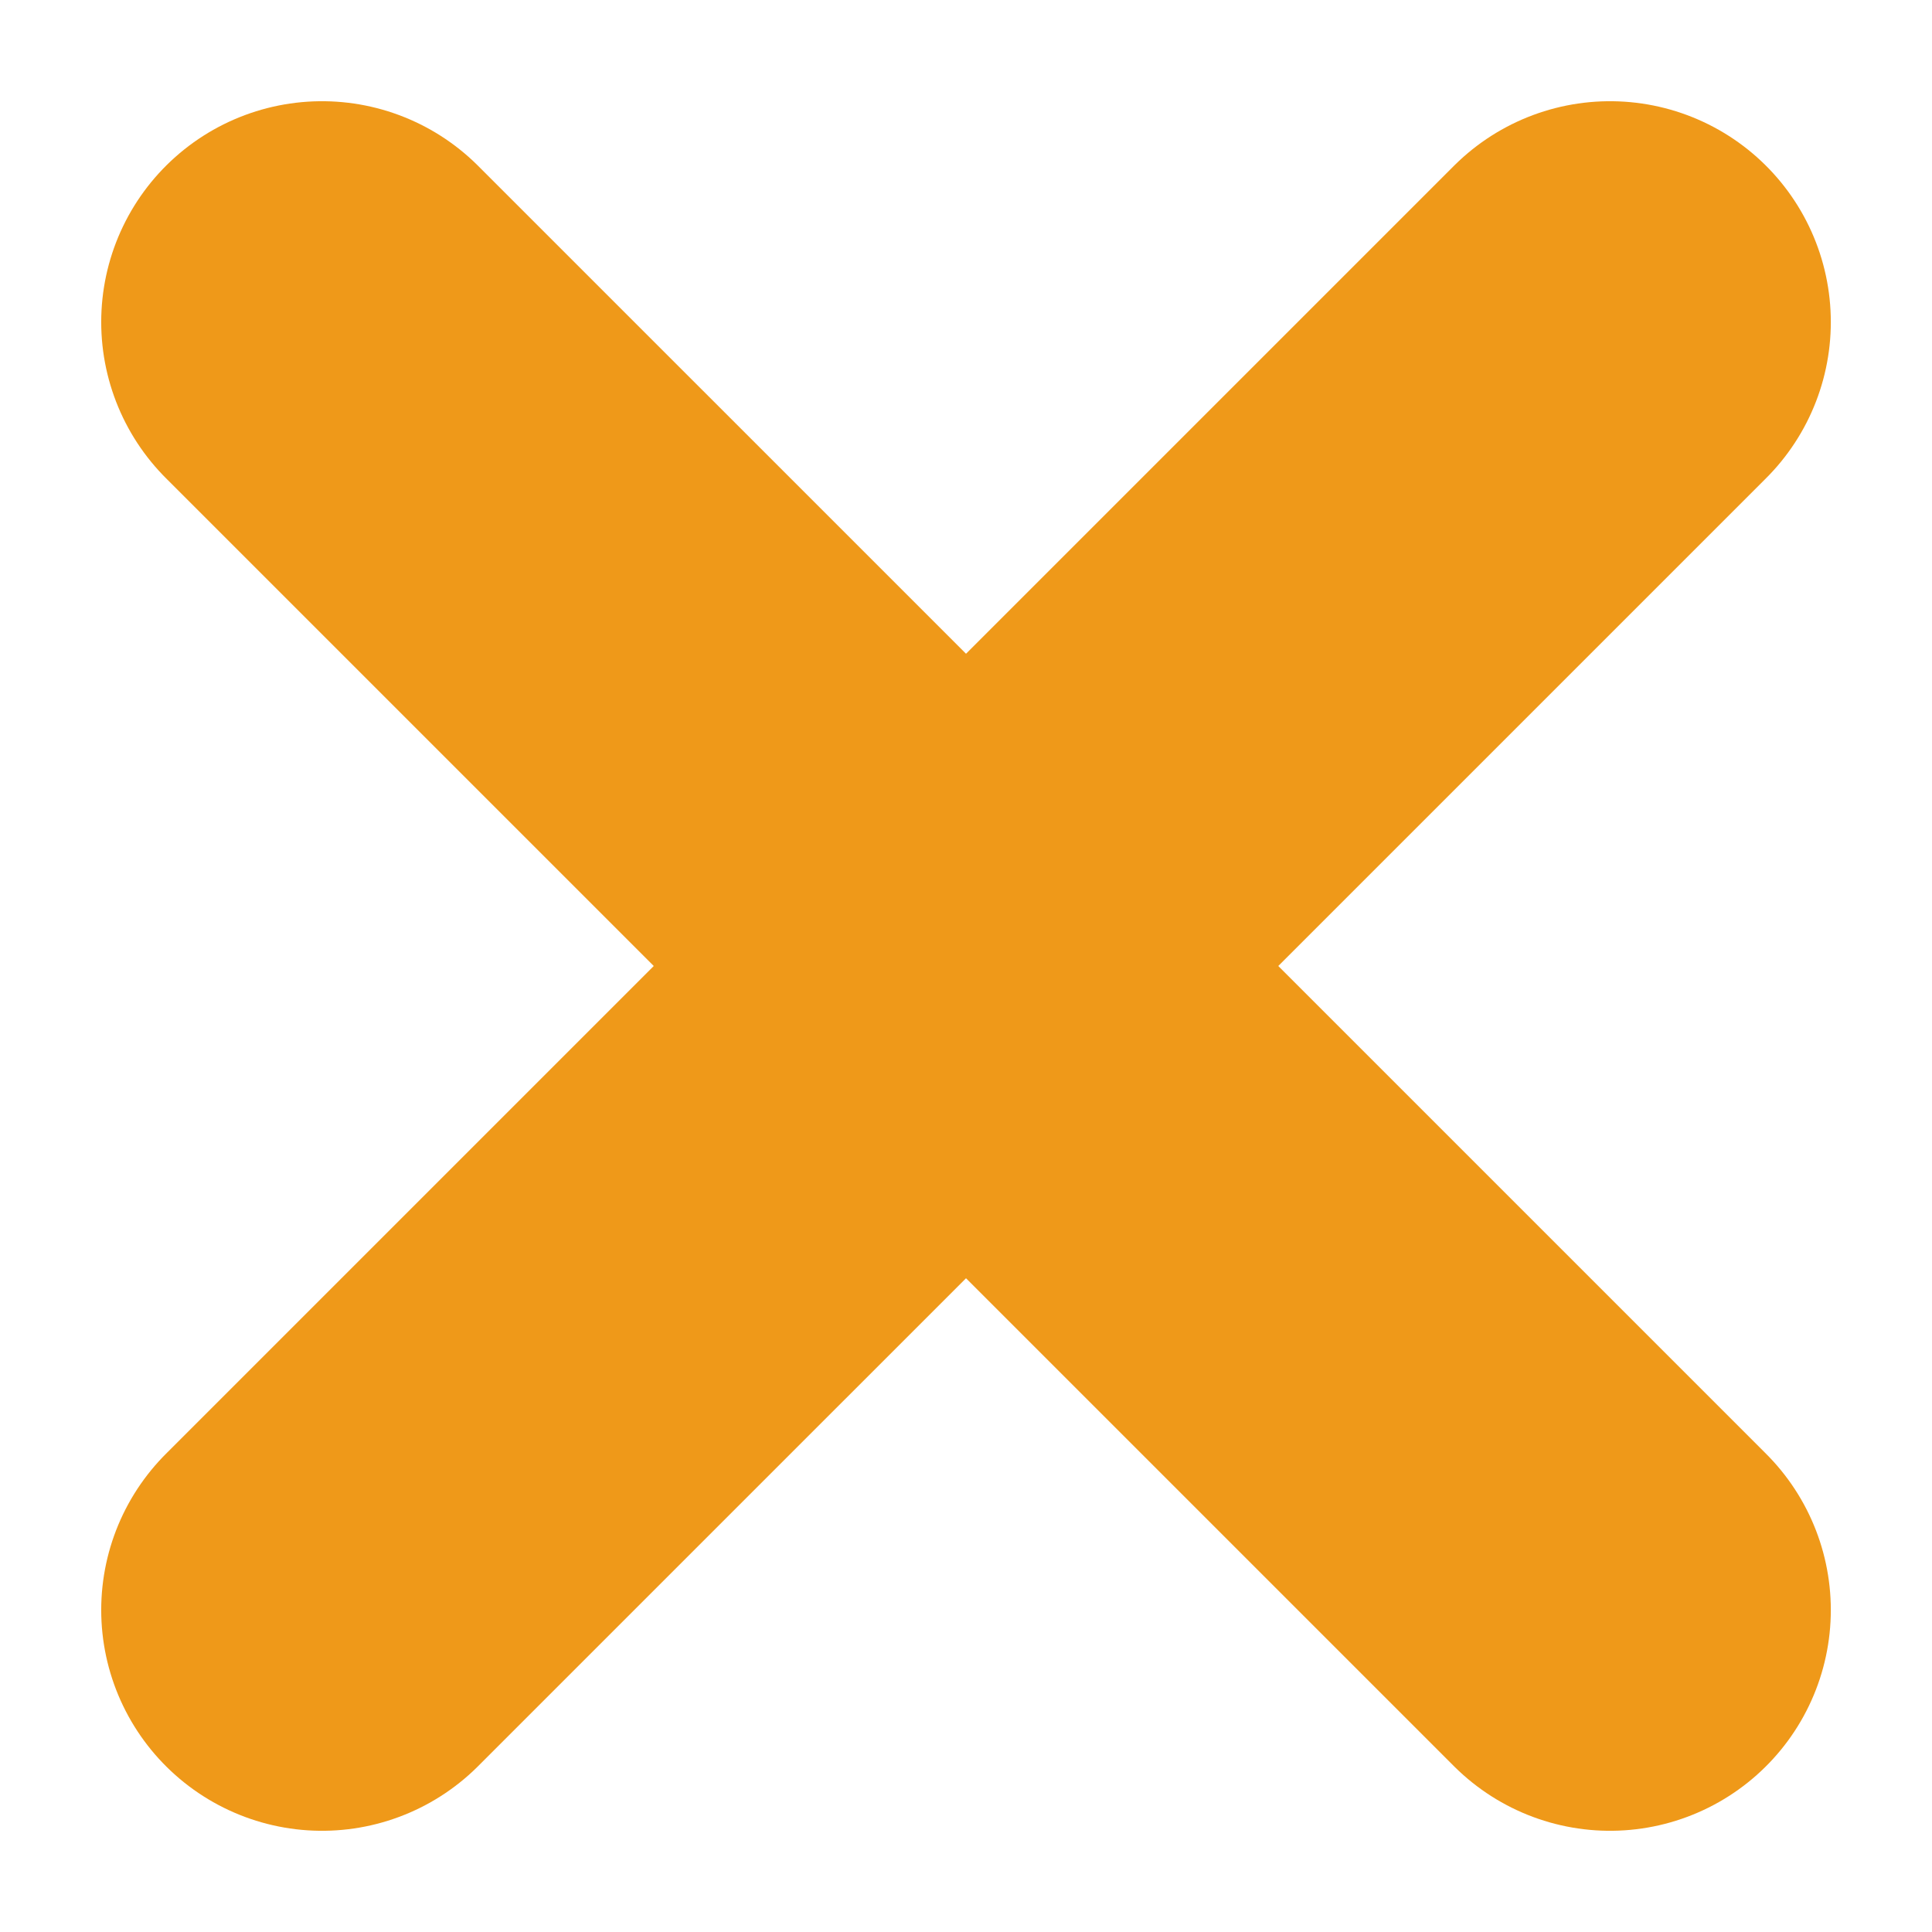 <svg width="70" height="70" viewBox="0 0 70 70" fill="none" xmlns="http://www.w3.org/2000/svg">
<path d="M11.667 11.667L58.334 58.333M11.667 58.333L58.334 11.667" stroke="#EF9919" stroke-width="16" stroke-linecap="round" stroke-linejoin="round"/>
</svg>
